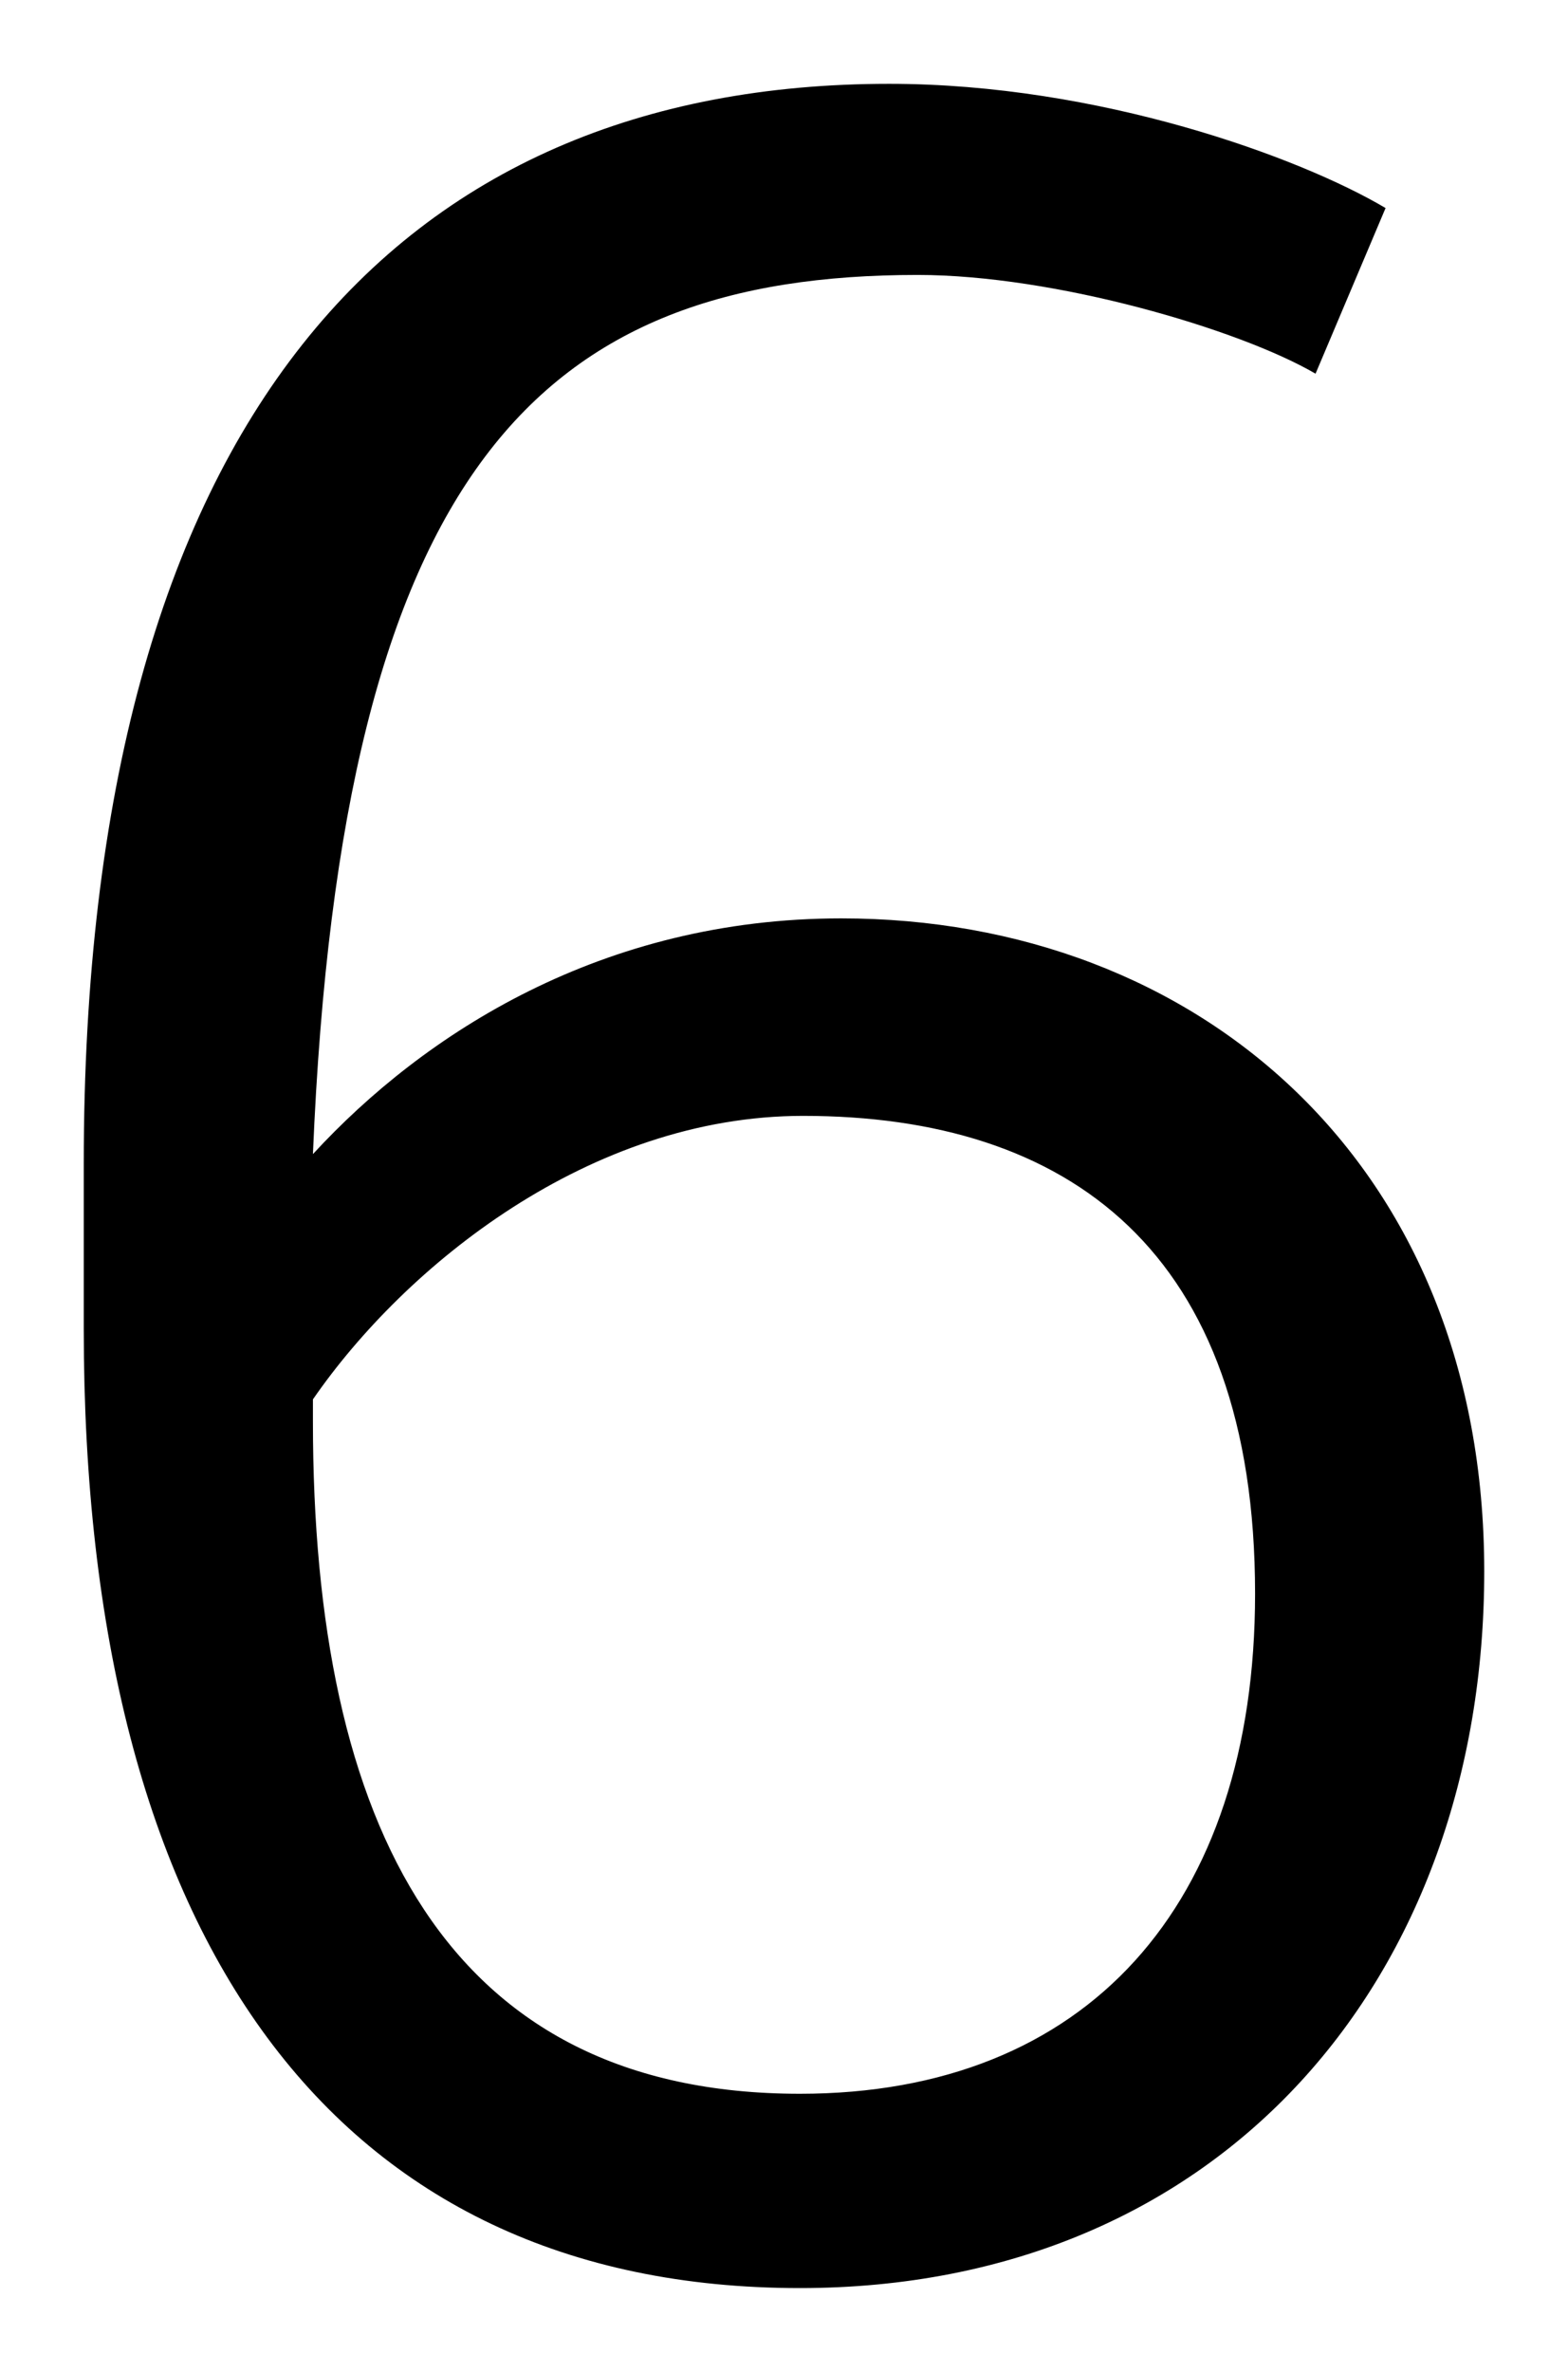 <svg xmlns="http://www.w3.org/2000/svg" xmlns:xlink="http://www.w3.org/1999/xlink" version="1.1" width="9.36" height="14.148" viewBox="0.287 -0.103 9.36 14.148">
  <!-- Exported by Scratch - http://scratch.mit.edu/ -->
  <path id="ID0.6201183116063476" fill="#000000" opacity="1" d="M 5.062 13.545 C 7.589 13.545 9.147 11.683 9.147 9.27 C 9.147 6.838 7.437 5.375 5.309 5.375 C 3.884 5.375 2.82 6.059 2.155 6.781 C 2.326 2.677 3.523 1.537 5.765 1.537 C 6.582 1.537 7.684 1.86 8.14 2.126 L 8.558 1.138 C 8.045 0.834 6.848 0.397 5.594 0.397 C 2.668 0.397 0.787 2.392 0.787 6.838 L 0.787 7.826 C 0.787 11.474 2.288 13.545 5.062 13.545 Z M 5.062 12.386 C 2.953 12.386 2.155 10.79 2.155 8.377 L 2.155 8.244 C 2.706 7.446 3.808 6.553 5.081 6.553 C 6.658 6.553 7.779 7.351 7.779 9.403 C 7.779 11.265 6.772 12.386 5.062 12.386 Z " stroke-width="1"/>
</svg>